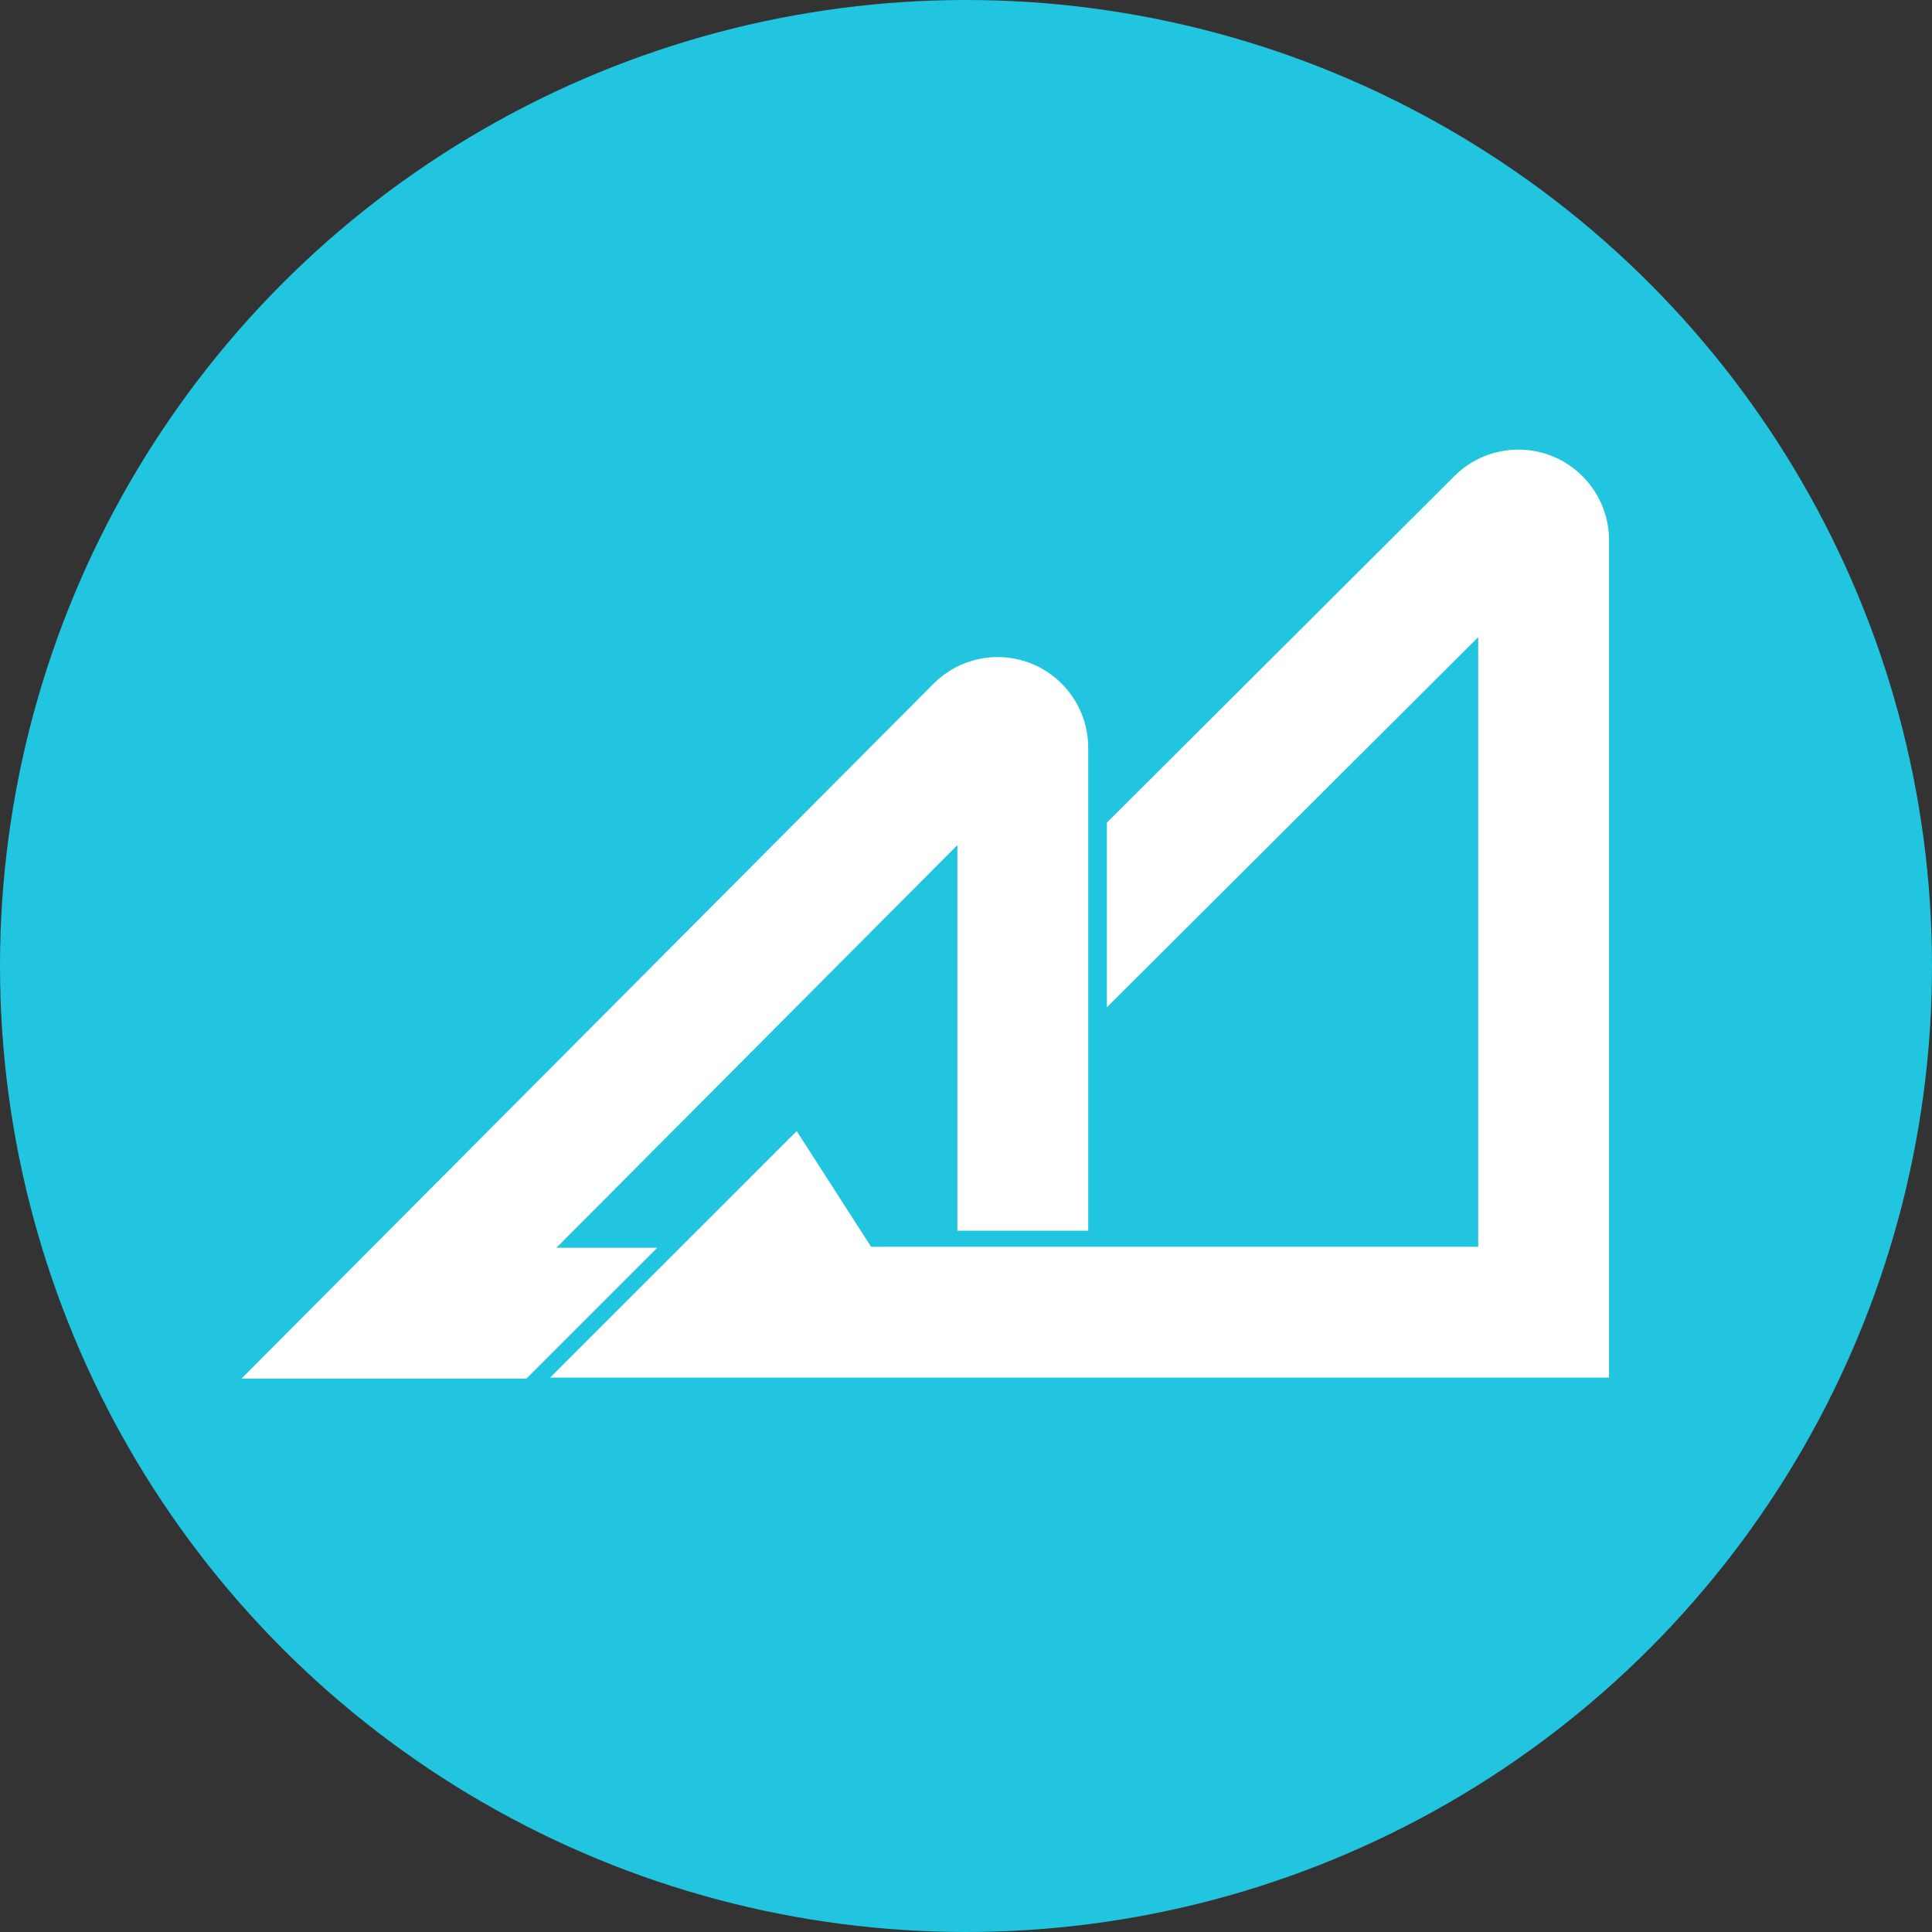 <svg width="24" height="24" viewBox="0 0 24 24" fill="none" xmlns="http://www.w3.org/2000/svg">
<rect x="0" y="0" width="24" height="24" fill="#333333" stroke="none"/>
<circle cx="12" cy="12" r="12" fill="#22C5DF"/>
<path d="M19.988 6.71V17.113H6.834L9.897 14.051L10.821 15.488H18.363V7.915L13.75 12.513V10.219L18.068 5.913C18.508 5.475 19.221 5.476 19.659 5.916C19.869 6.127 19.988 6.412 19.988 6.71Z" fill="white"/>
<path d="M13.518 9.288V15.288H11.893V10.498L6.912 15.5H8.165L6.54 17.125H3L11.596 8.494C12.035 8.053 12.747 8.052 13.187 8.491C13.399 8.702 13.518 8.988 13.518 9.288Z" fill="white"/>
</svg>
